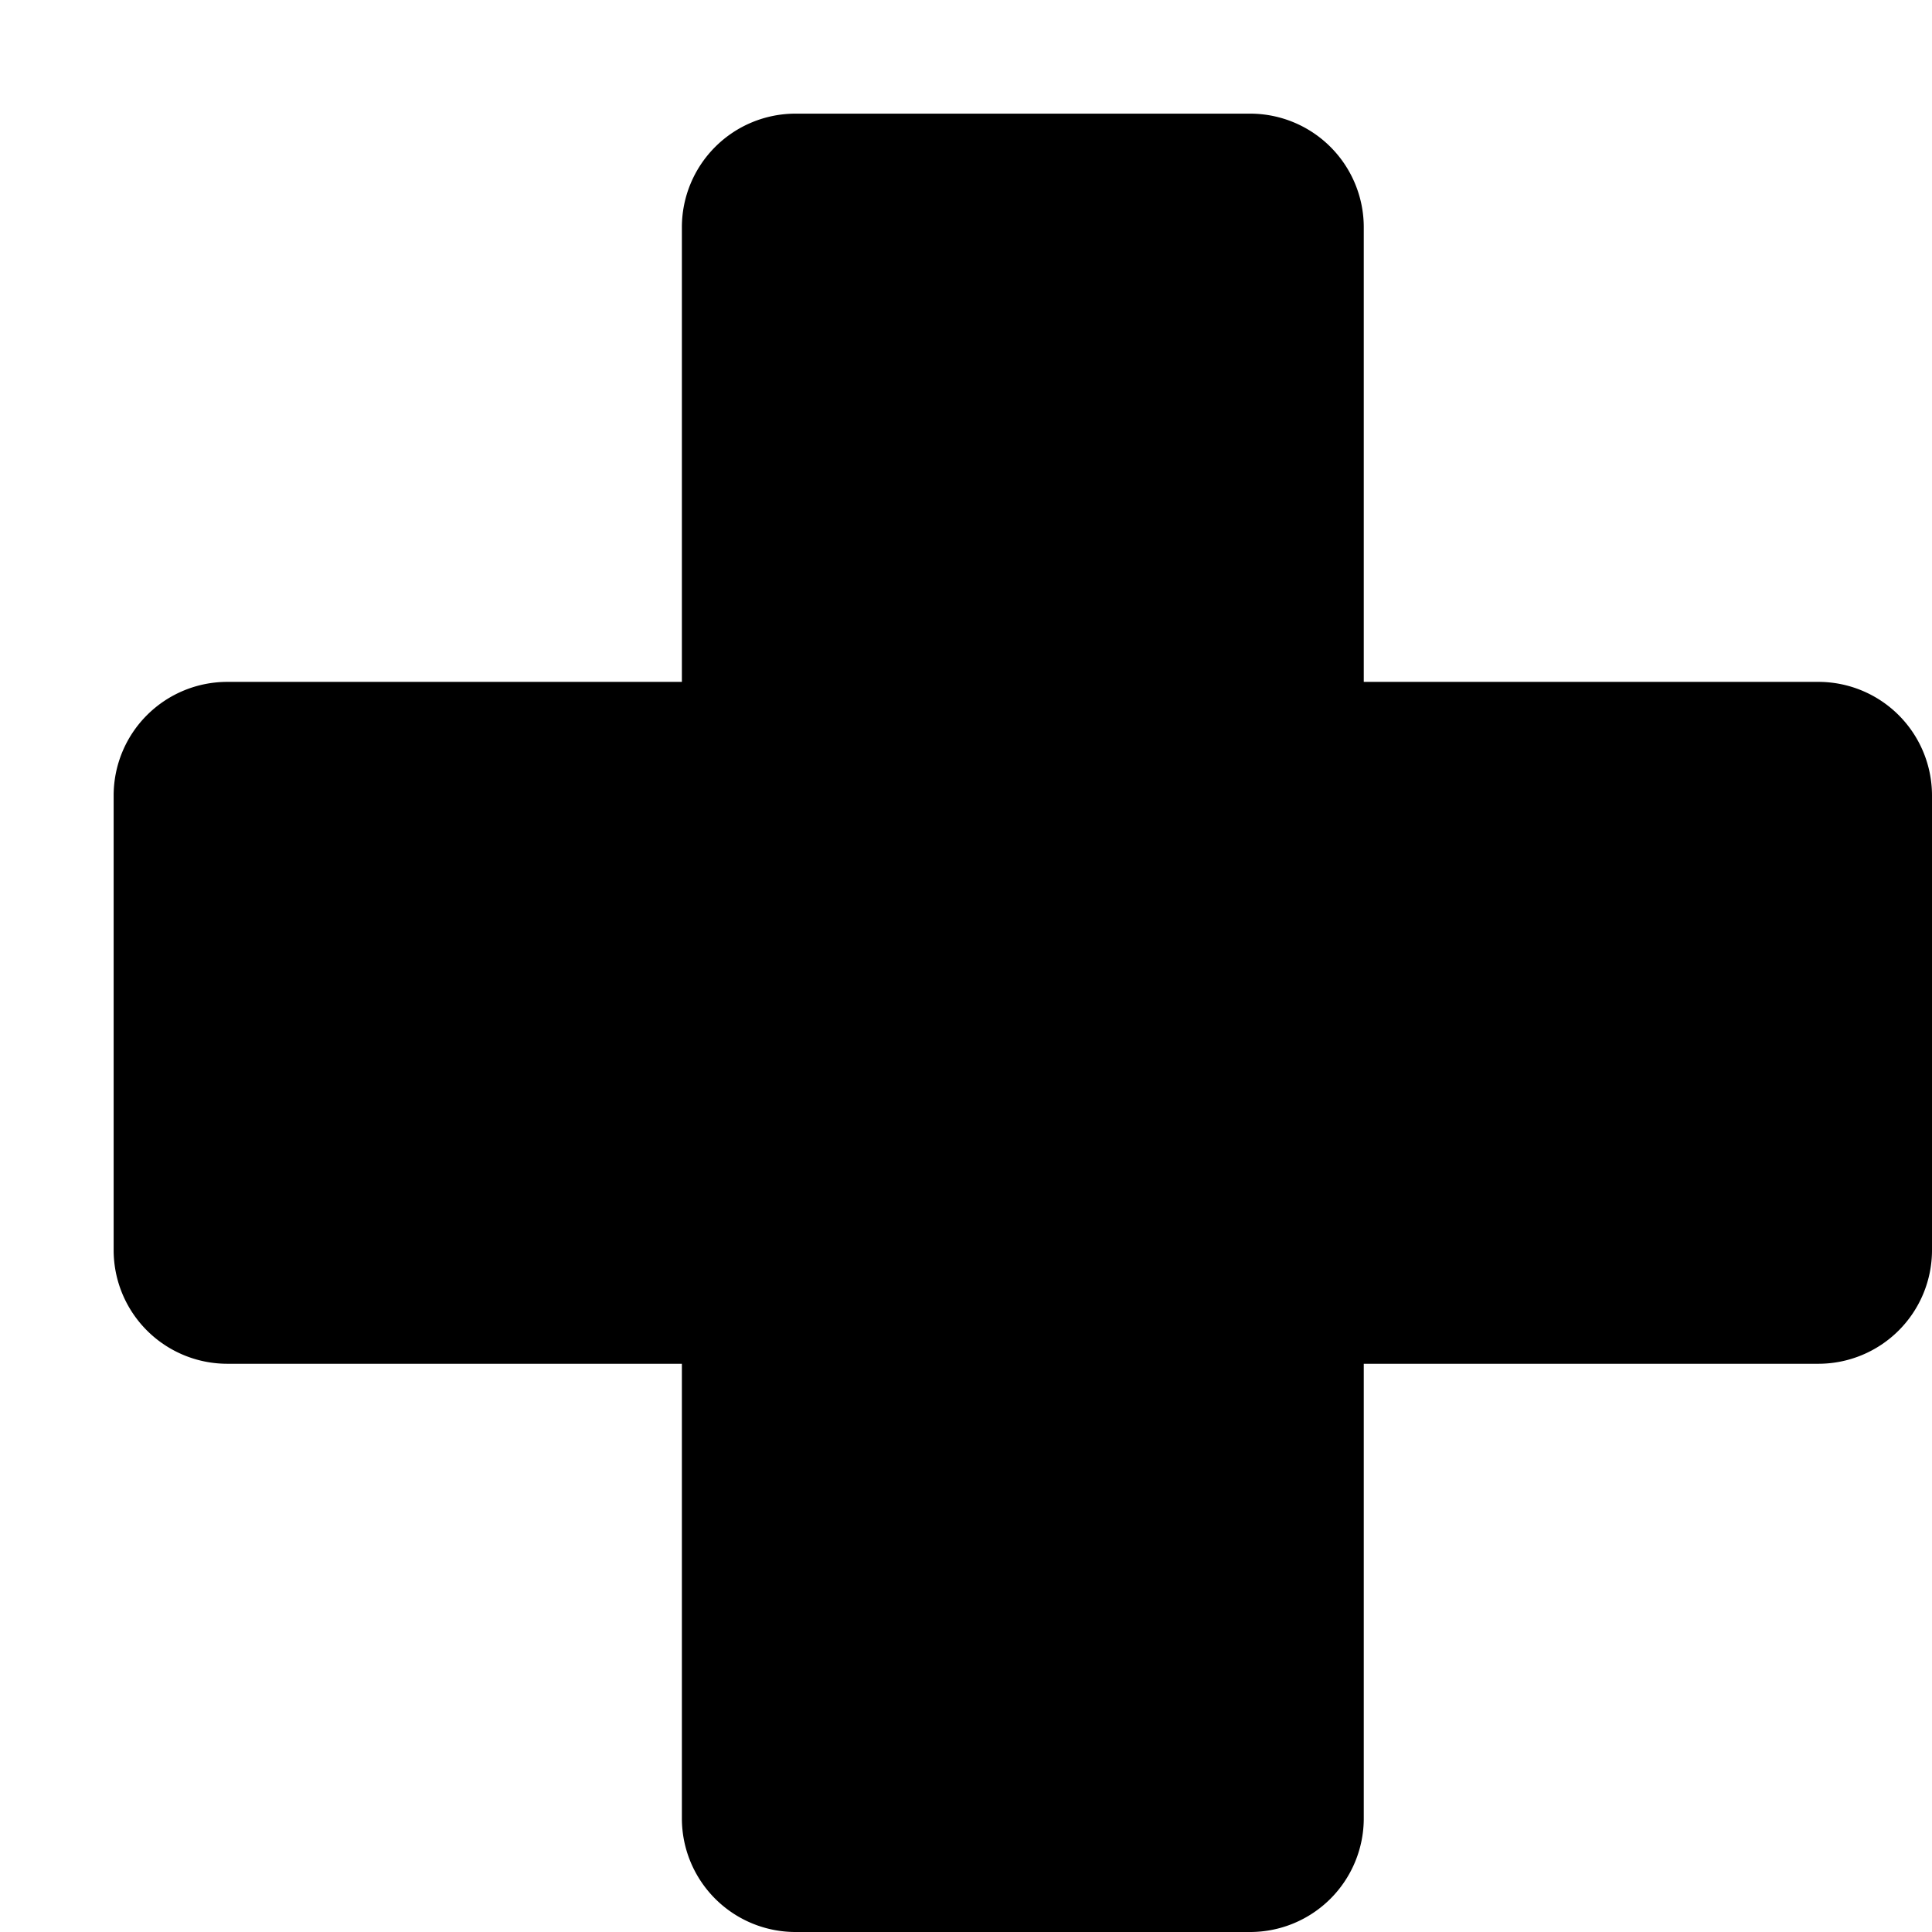 <svg xmlns="http://www.w3.org/2000/svg" width="128" height="128" viewBox="0 0 17 17"><path fill="currentColor" fill-rule="evenodd" d="M16 6h-4V2a1 1 0 0 0-1-1H7a1 1 0 0 0-1 1v4H2a1 1 0 0 0-1 1v4a1 1 0 0 0 1 1h4v4a1 1 0 0 0 1 1h4a1 1 0 0 0 1-1v-4h4a1 1 0 0 0 1-1V7a1 1 0 0 0-1-1"/></svg>